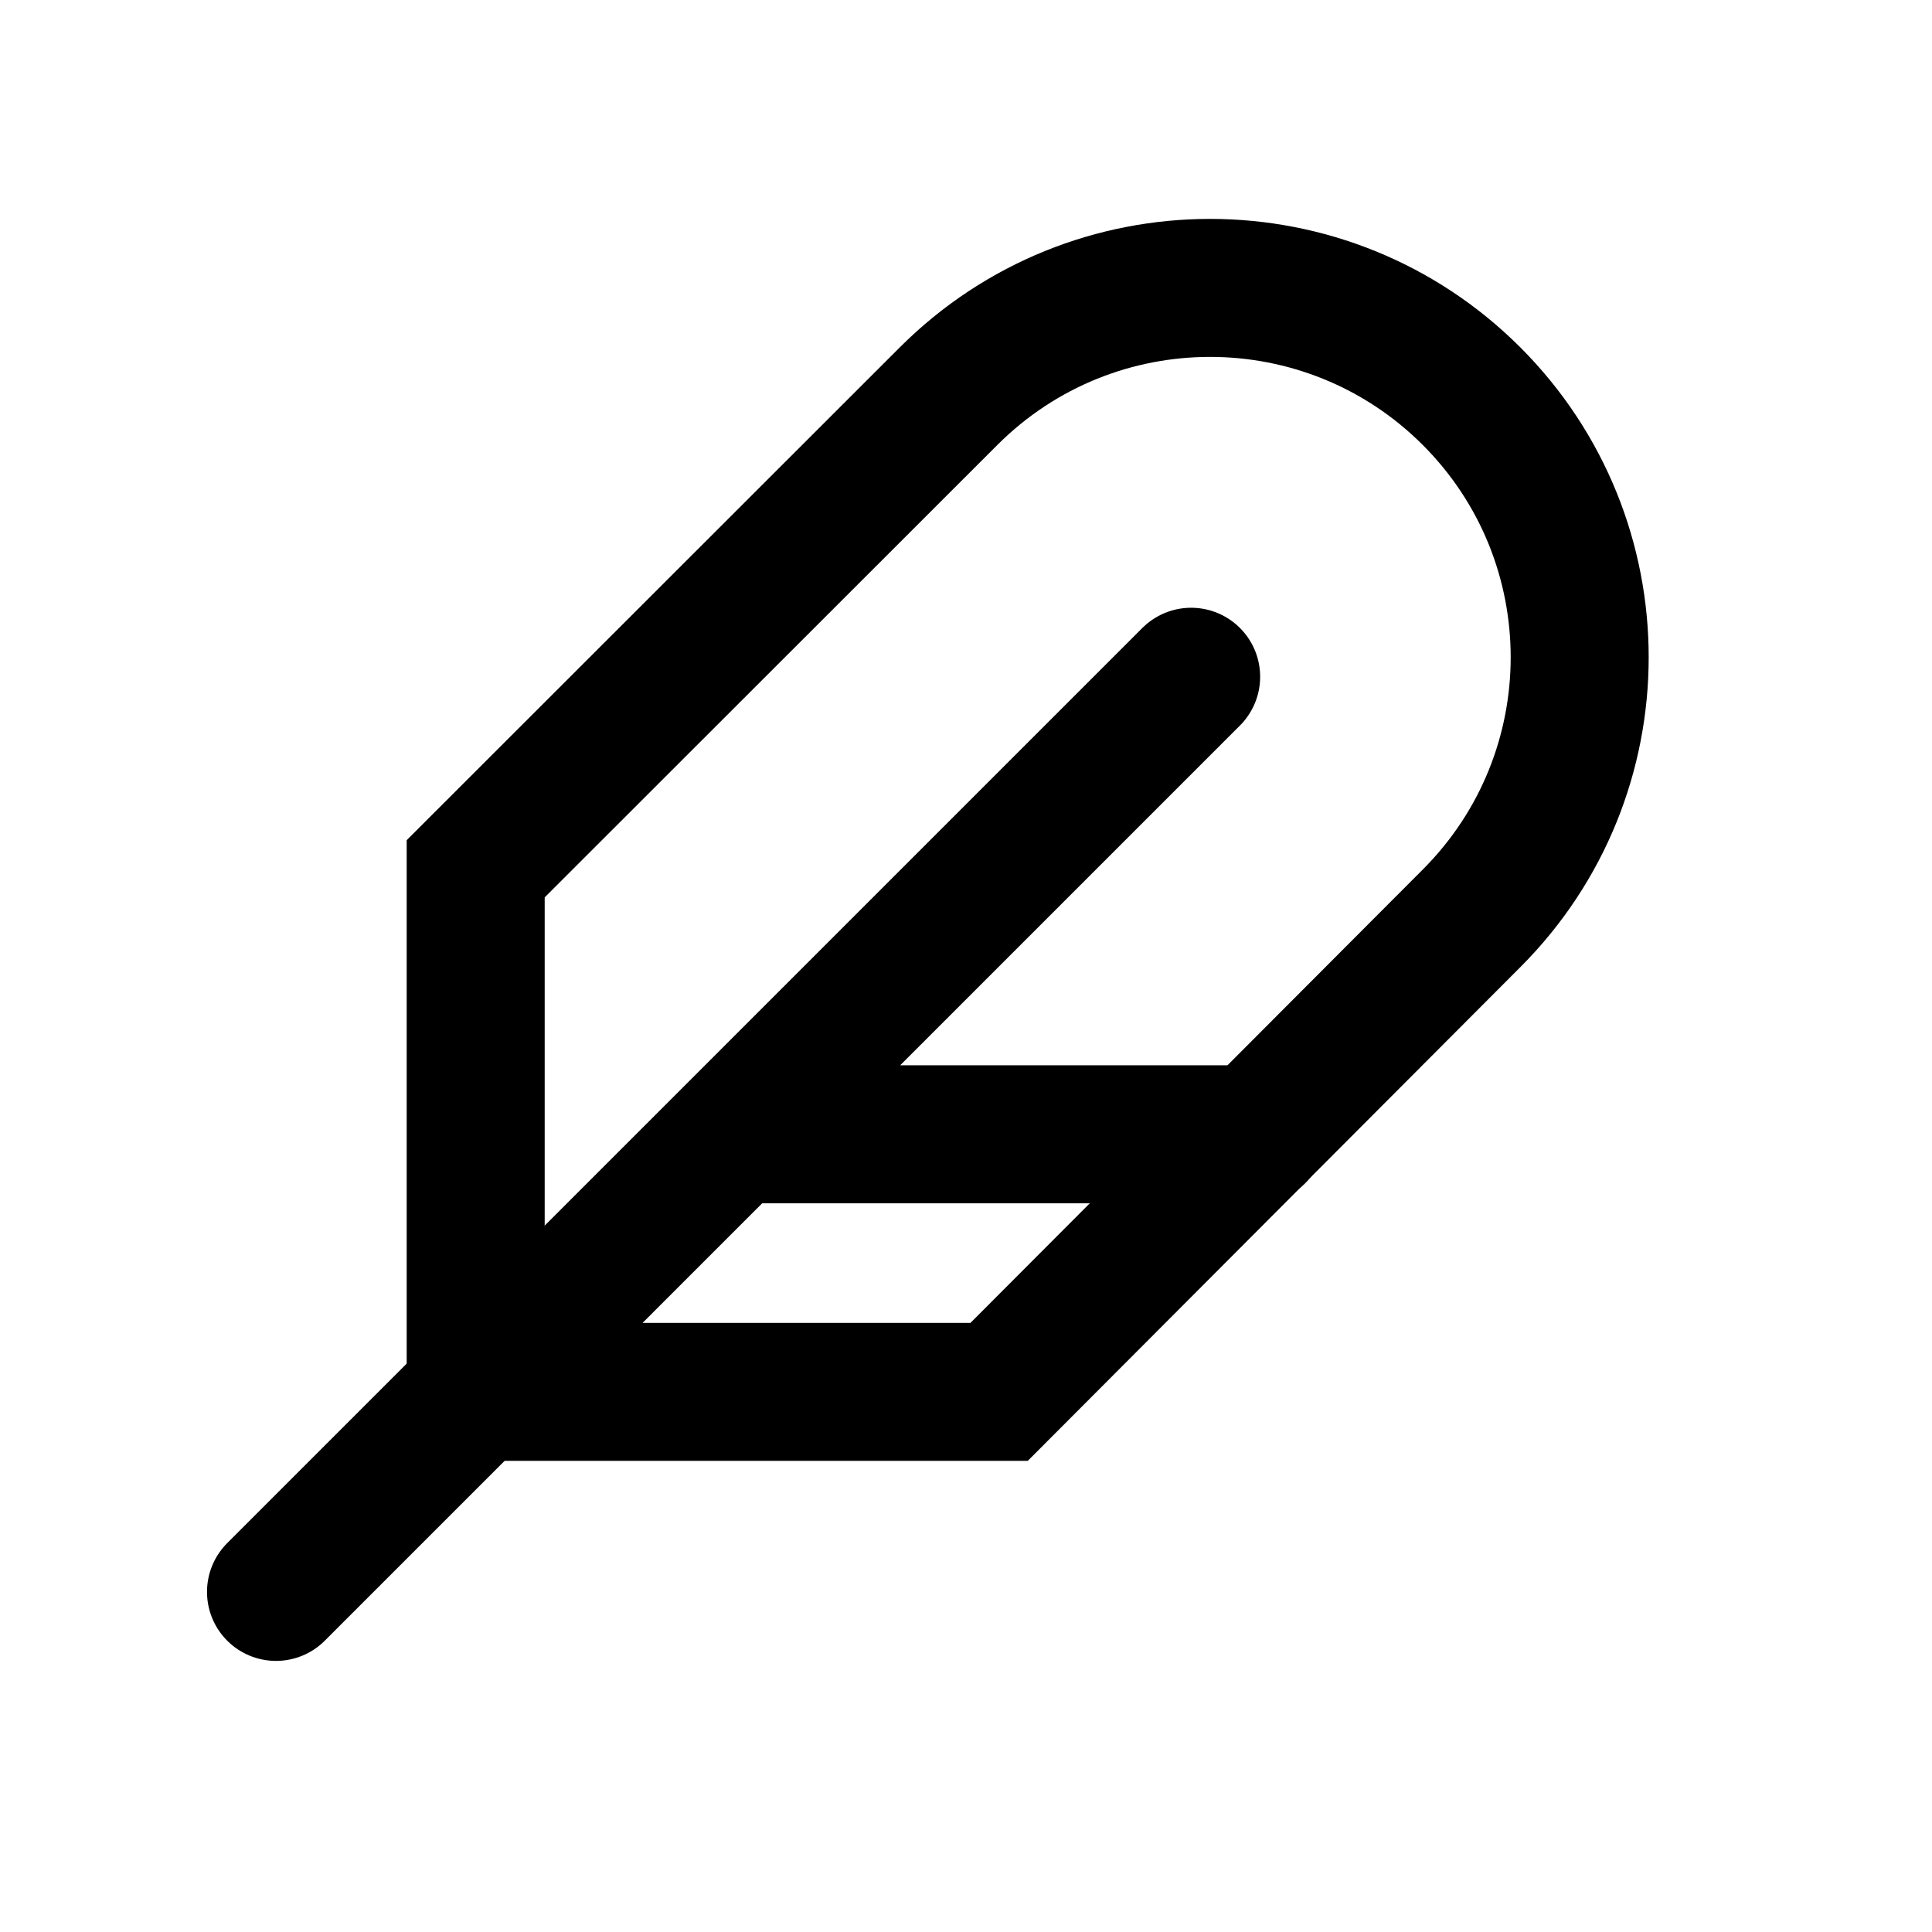<svg xmlns="http://www.w3.org/2000/svg" width="28" height="28" viewBox="0 0 28 28">
  <g fill="none" fill-rule="evenodd" stroke="#000000" stroke-width="2" transform="translate(4 3)">
    <path d="M2.894,9.591 L2.894,17.172 L10.48,17.172 L17.324,10.312 L17.325,10.311 C19.417,8.22 19.417,4.831 17.325,2.74 C15.233,0.65 11.841,0.65 9.749,2.74 L2.894,9.591 Z"/>
    <path d="M13.263 6.808L0 20.071M14.211 13.439L6.632 13.439" stroke-linecap="round" stroke-linejoin="round"/>
  </g>
</svg>
